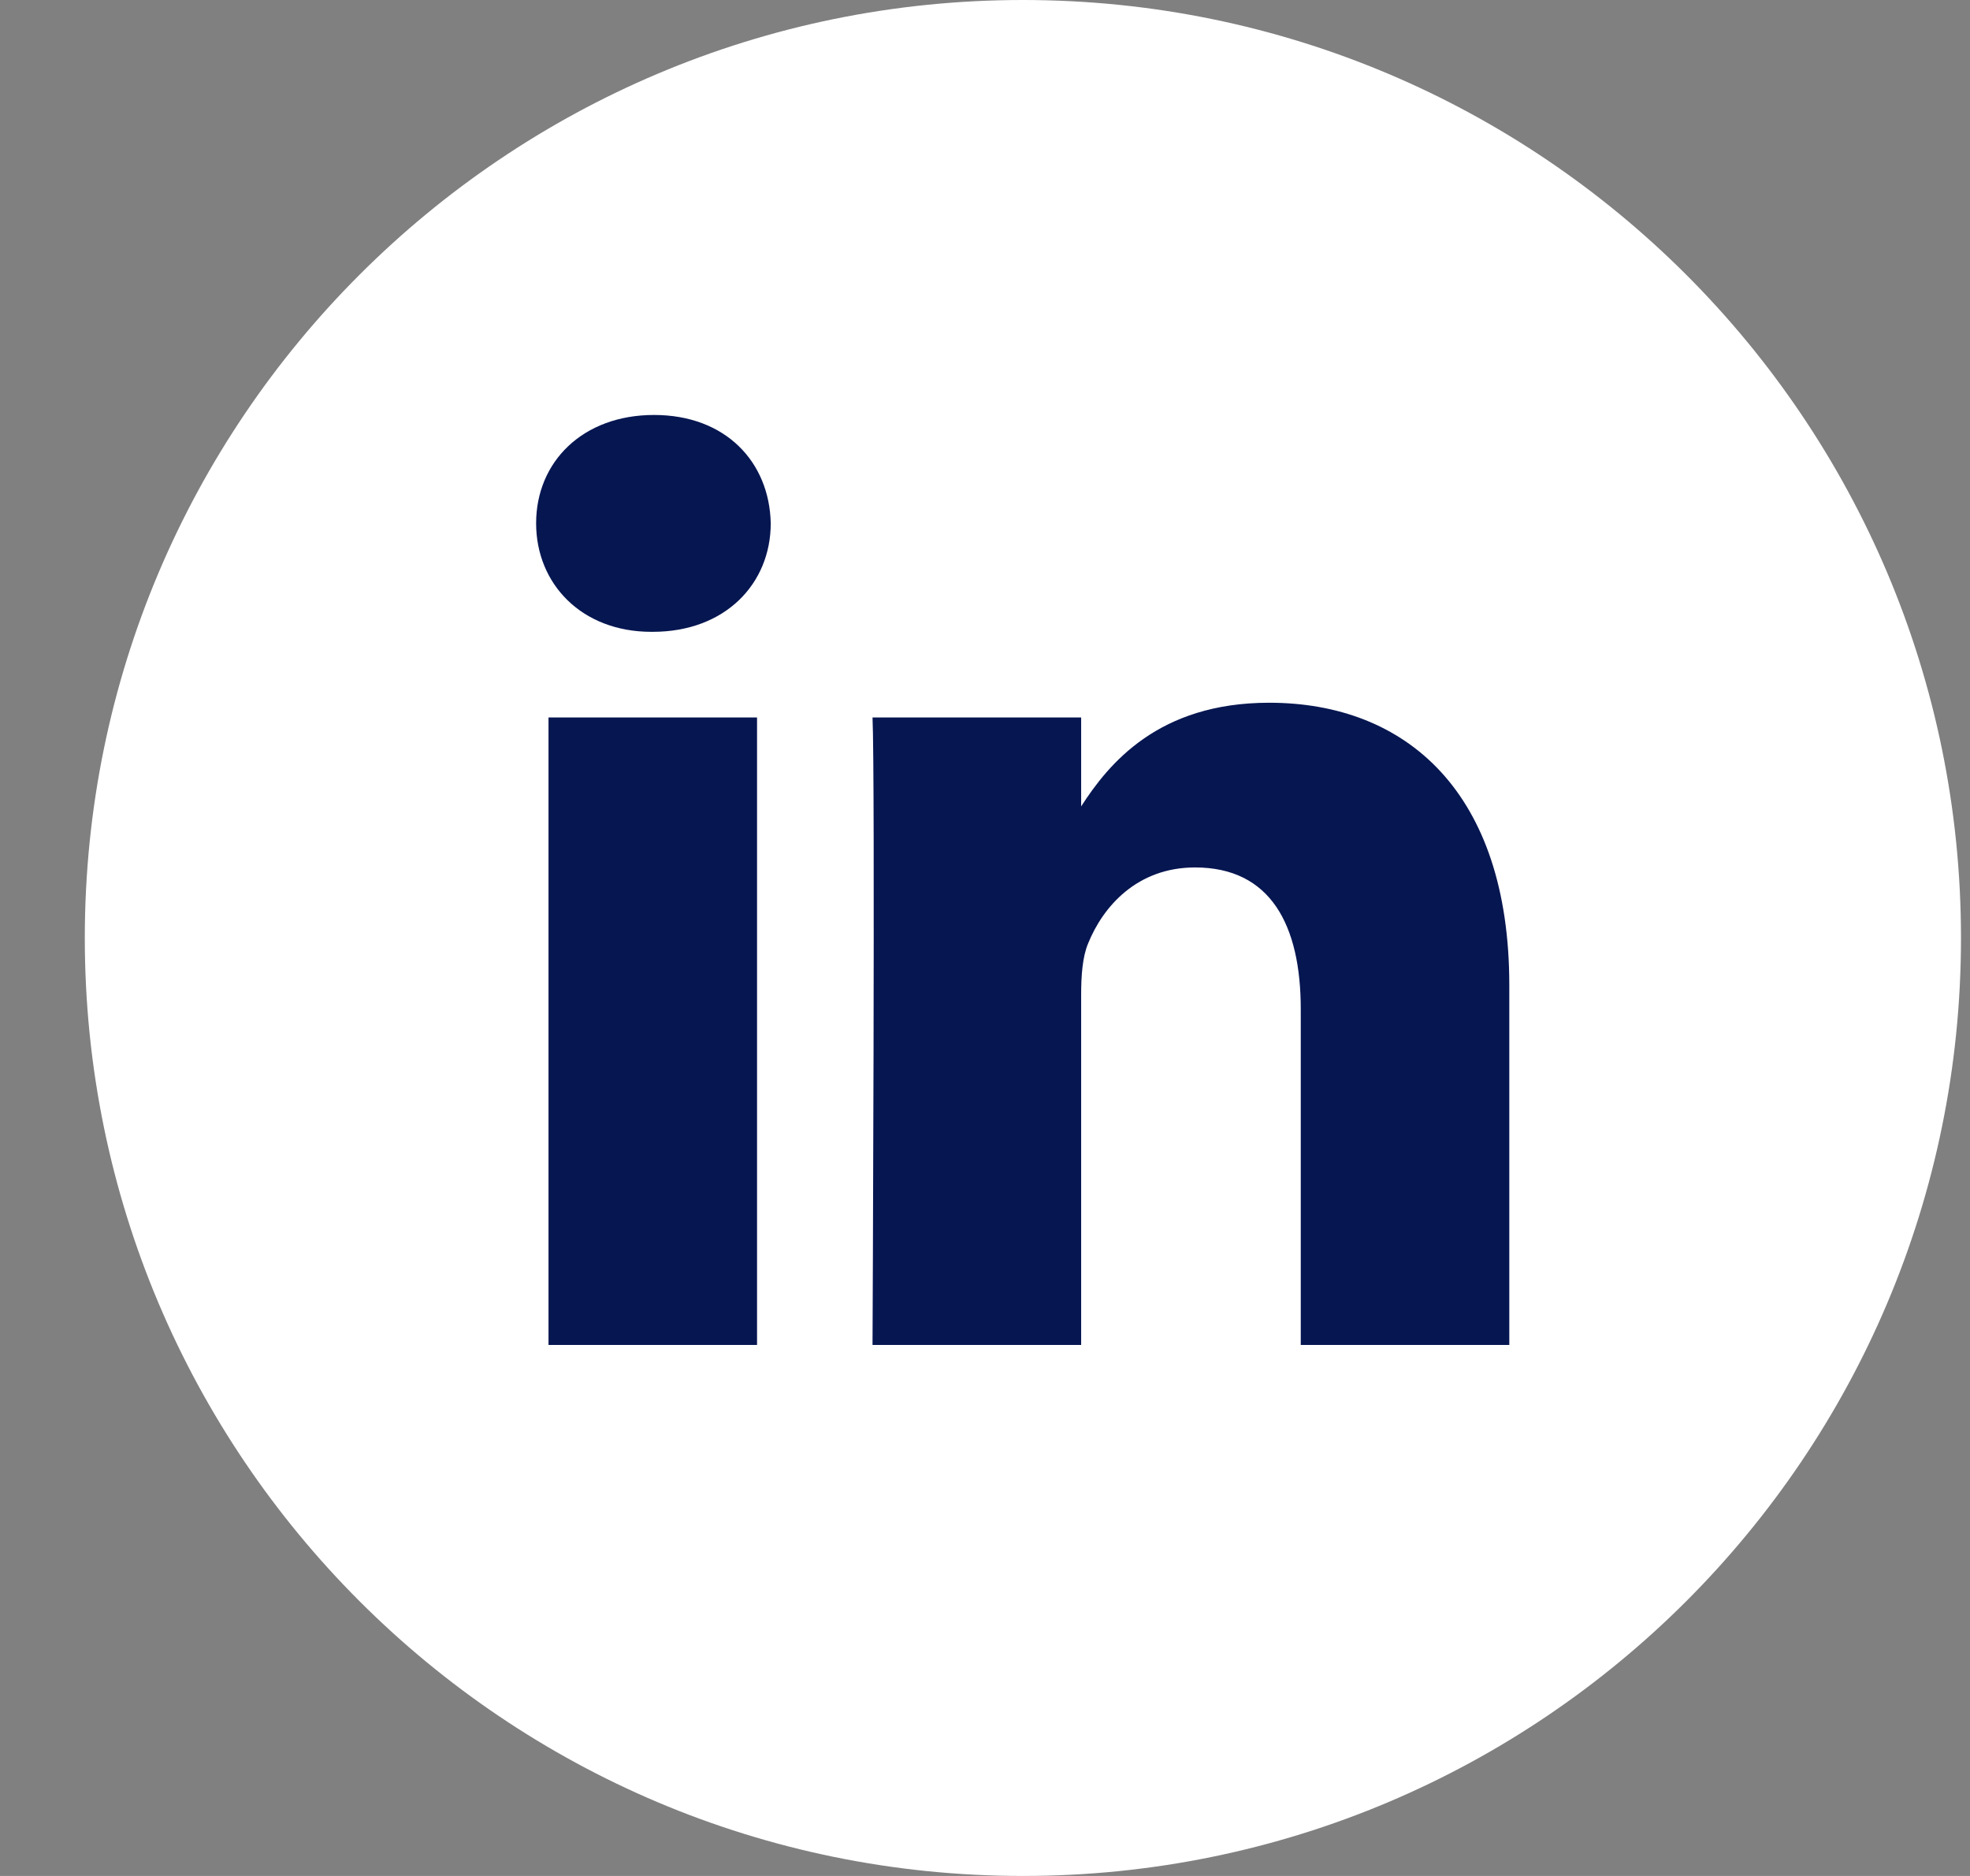 <svg width="21" height="20" viewBox="0 0 21 20" fill="none" xmlns="http://www.w3.org/2000/svg">
<rect x="0" y="0" width="21" height="20" fill="#808080" stroke="none"/>
<g clip-path="url(#clip0_145_2694)">
<path d="M10.904 0C5.381 0 0.904 4.477 0.904 10C0.904 15.523 5.381 20 10.904 20C16.427 20 20.904 15.523 20.904 10C20.904 4.477 16.427 0 10.904 0Z" fill="white"/>
<path d="M16.089 14.339V10.503C16.089 8.448 14.992 7.492 13.529 7.492C12.348 7.492 11.819 8.141 11.525 8.597V7.649H9.301C9.33 8.277 9.301 14.339 9.301 14.339H11.525V10.603C11.525 10.403 11.539 10.203 11.598 10.061C11.759 9.661 12.124 9.248 12.739 9.248C13.544 9.248 13.866 9.861 13.866 10.76V14.339L16.089 14.339ZM6.958 6.736C7.733 6.736 8.216 6.221 8.216 5.579C8.202 4.923 7.733 4.424 6.972 4.424C6.212 4.424 5.715 4.923 5.715 5.579C5.715 6.222 6.197 6.736 6.944 6.736H6.958ZM8.07 14.339V7.649H5.847V14.339H8.07Z" fill="#061651"/>
</g>
<defs>
<clipPath id="clip0_145_2694">
<rect width="20" height="20" fill="white" transform="translate(0.904)"/>
</clipPath>
</defs>
</svg>
